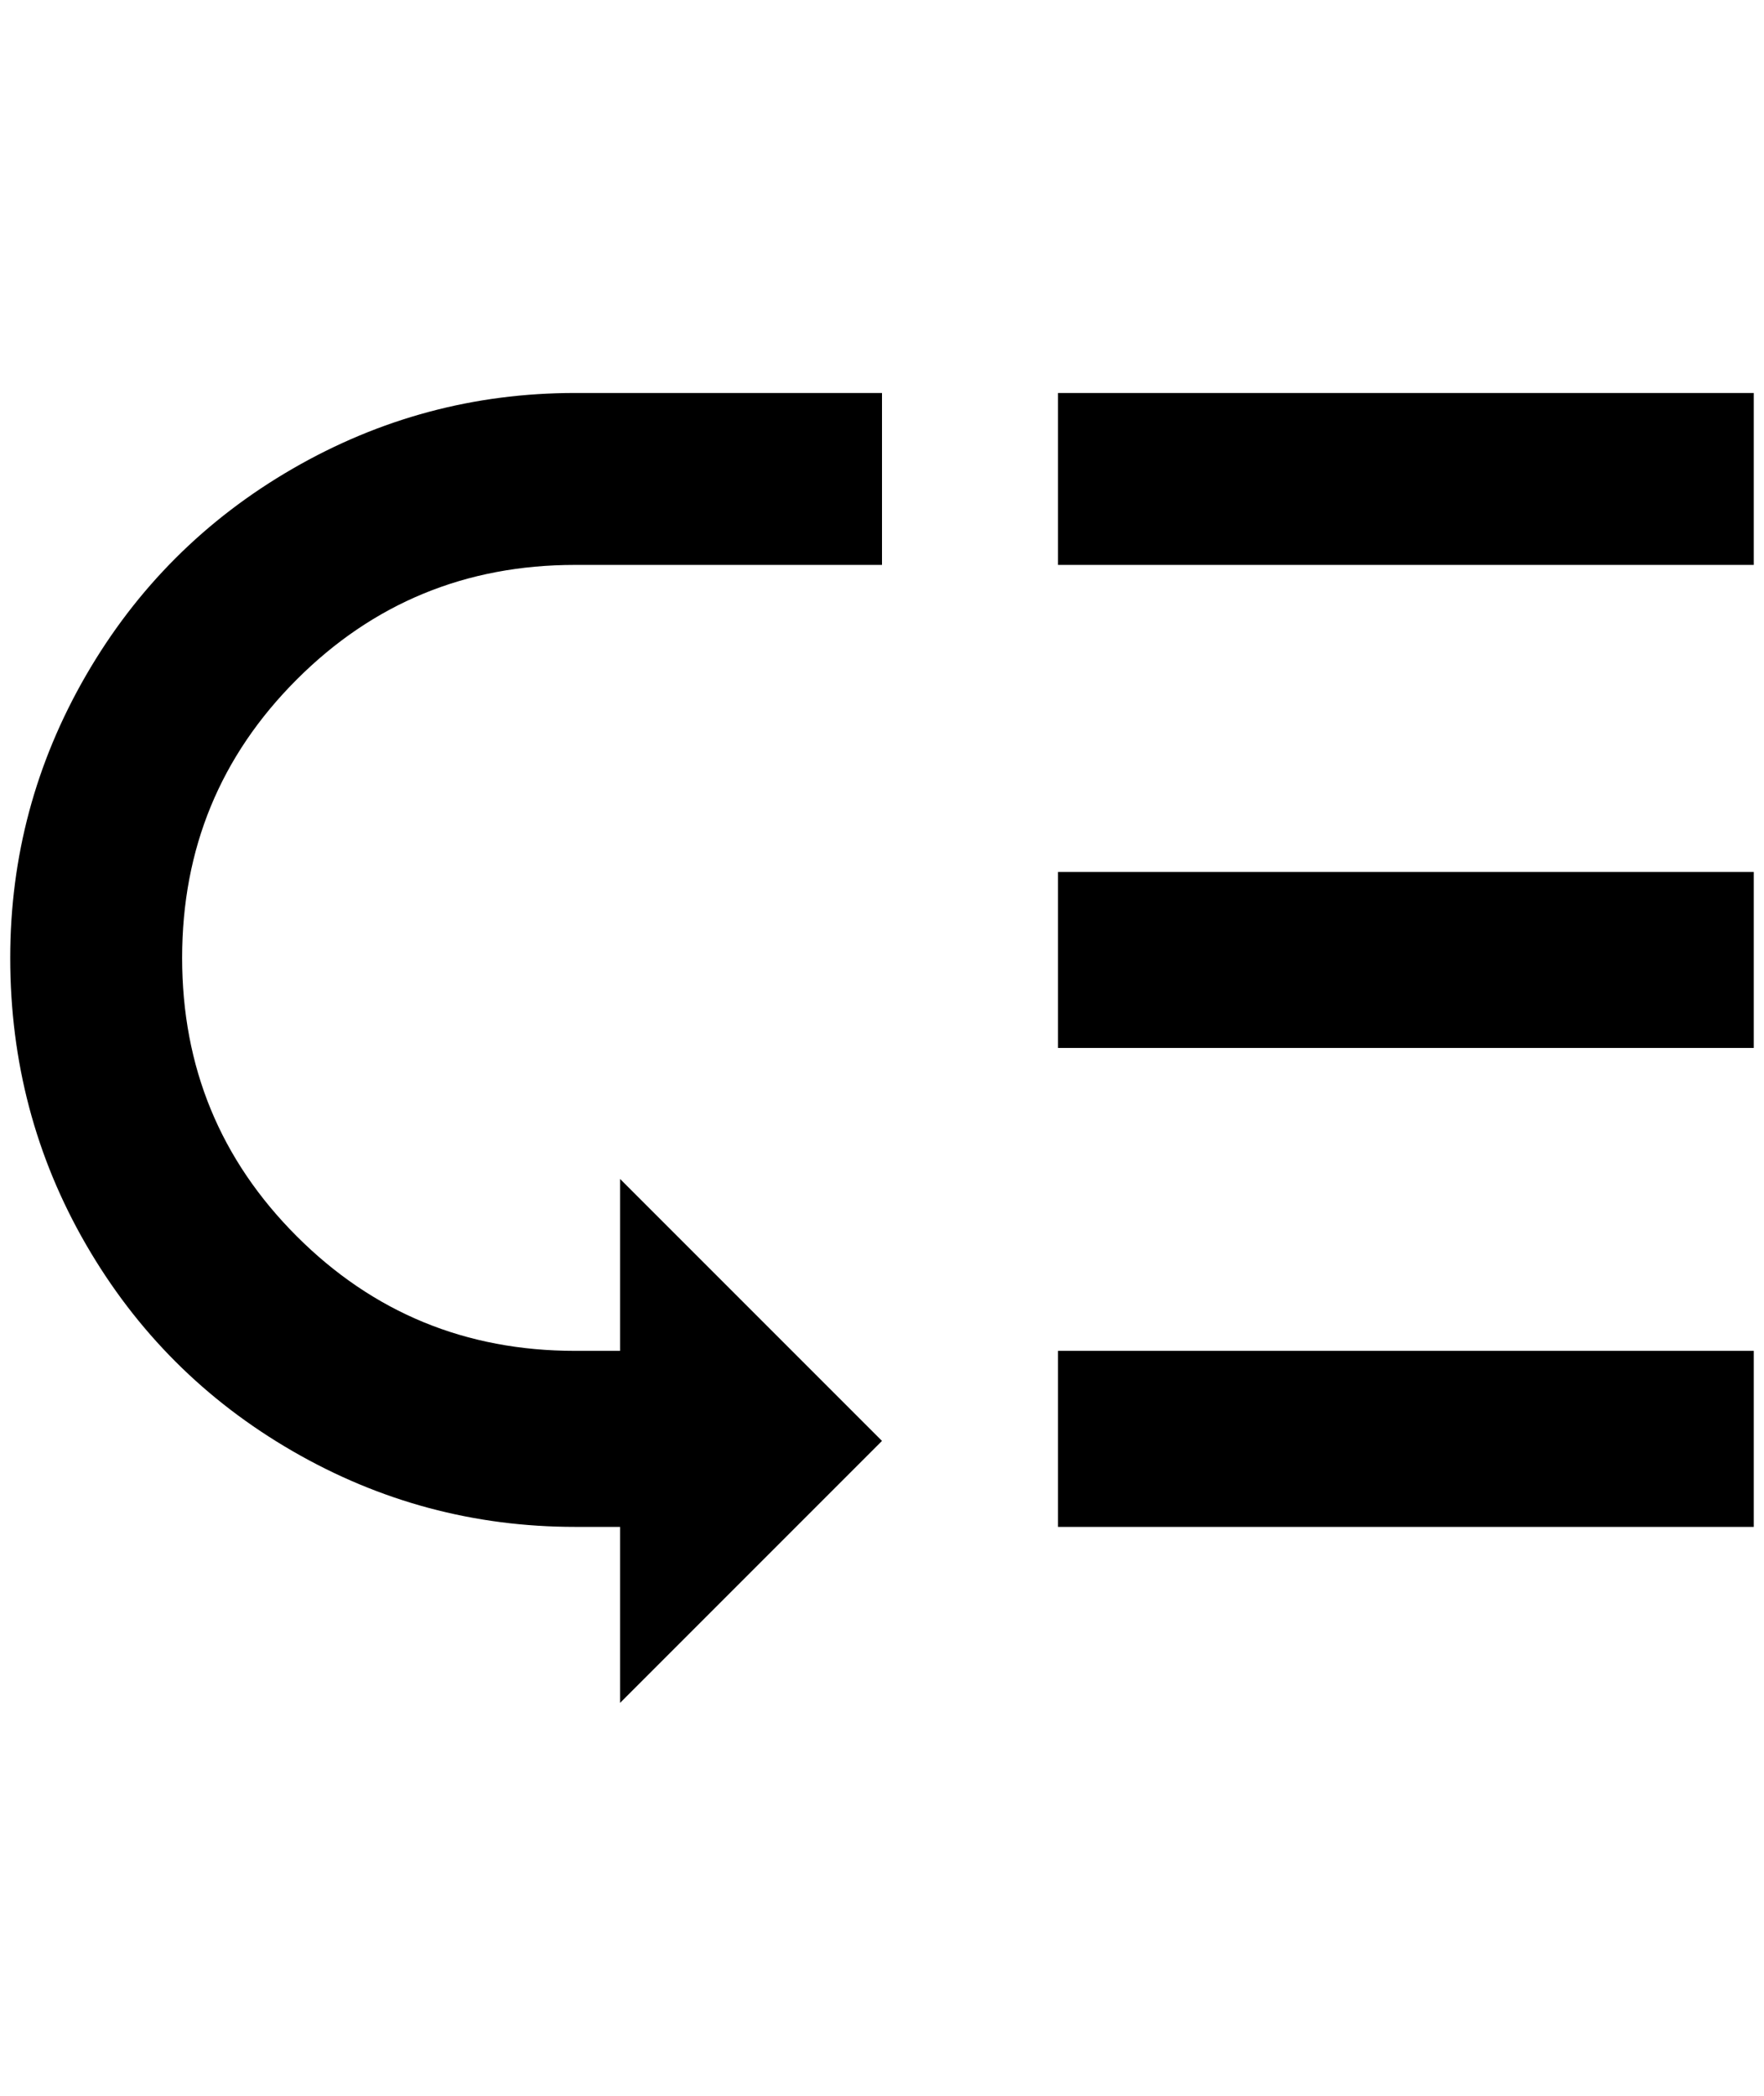 <?xml version="1.0" standalone="no"?>
<!DOCTYPE svg PUBLIC "-//W3C//DTD SVG 1.1//EN" "http://www.w3.org/Graphics/SVG/1.1/DTD/svg11.dtd" >
<svg xmlns="http://www.w3.org/2000/svg" xmlns:xlink="http://www.w3.org/1999/xlink" version="1.1" viewBox="-10 0 1724 2048">
   <path fill="currentColor"
d="M1024 384h680v168h-680v-168zM1024 852h680v172h-680v-172zM1024 1320h680v172h-680v-172zM0 936q0 152 74 280t202 202t276 74h44v172l256 -256l-256 -256v168h-44q-160 0 -272 -112t-112 -272t112 -272t272 -112h300v-168h-300q-148 0 -276 74t-202 202t-74 276z" />
</svg>
